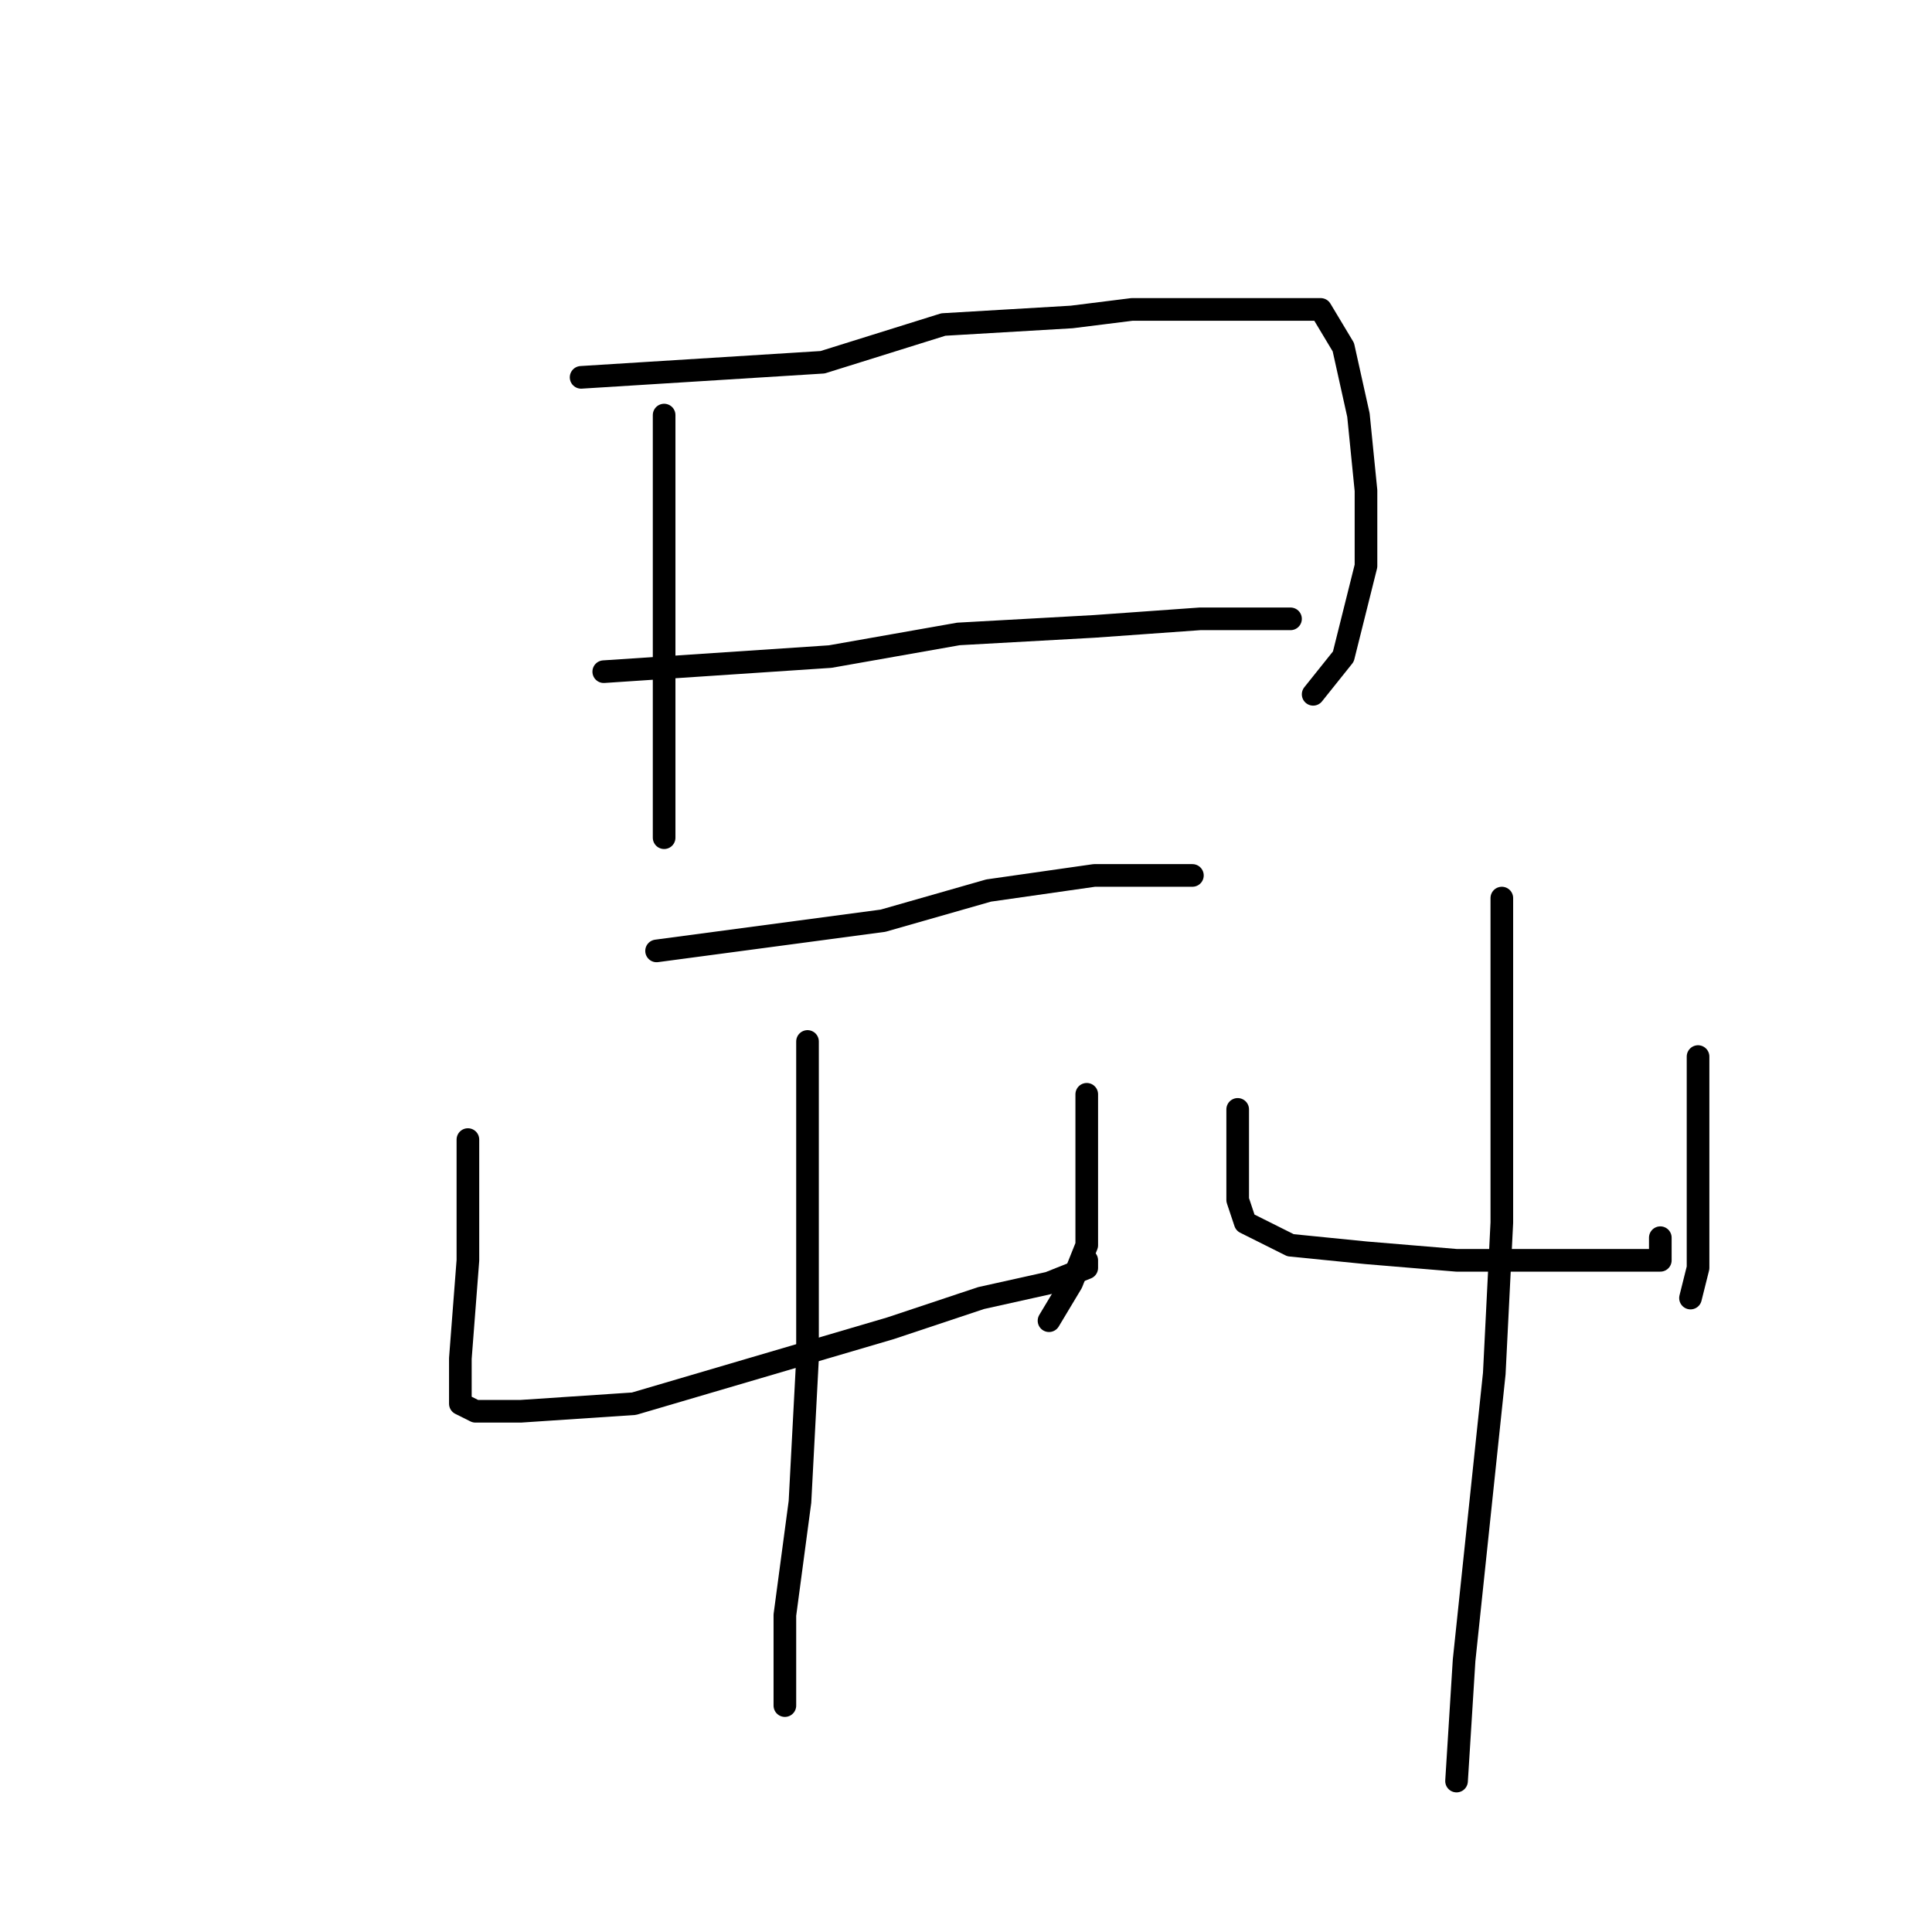 <?xml version="1.0" standalone="no"?>
    <svg width="256" height="256" xmlns="http://www.w3.org/2000/svg" version="1.1">
    <polyline stroke="black" stroke-width="3" stroke-linecap="round" fill="transparent" stroke-linejoin="round" points="88 55 88 59 88 63 88 75 88 89 88 98 88 105 88 109 88 111 88 111 " />
        <polyline stroke="black" stroke-width="3" stroke-linecap="round" fill="transparent" stroke-linejoin="round" points="77 50 93 49 109 48 125 43 142 42 150 41 163 41 171 41 175 41 178 46 180 55 181 65 181 75 178 87 174 92 174 92 " />
        <polyline stroke="black" stroke-width="3" stroke-linecap="round" fill="transparent" stroke-linejoin="round" points="80 89 95 88 110 87 127 84 145 83 159 82 167 82 171 82 171 82 " />
        <polyline stroke="black" stroke-width="3" stroke-linecap="round" fill="transparent" stroke-linejoin="round" points="87 126 102 124 117 122 131 118 145 116 154 116 158 116 158 116 " />
        <polyline stroke="black" stroke-width="3" stroke-linecap="round" fill="transparent" stroke-linejoin="round" points="62 151 62 157 62 163 62 167 61 180 61 183 61 184 61 186 63 187 69 187 84 186 101 181 118 176 130 172 139 170 144 168 144 167 144 167 " />
        <polyline stroke="black" stroke-width="3" stroke-linecap="round" fill="transparent" stroke-linejoin="round" points="144 145 144 152 144 159 144 165 142 170 139 175 139 175 " />
        <polyline stroke="black" stroke-width="3" stroke-linecap="round" fill="transparent" stroke-linejoin="round" points="107 138 107 150 107 162 107 180 106 199 104 214 104 222 104 225 104 226 104 226 " />
        <polyline stroke="black" stroke-width="3" stroke-linecap="round" fill="transparent" stroke-linejoin="round" points="164 147 164 150 164 153 164 159 165 162 171 165 181 166 193 167 203 167 211 167 217 167 219 167 220 167 220 164 220 164 " />
        <polyline stroke="black" stroke-width="3" stroke-linecap="round" fill="transparent" stroke-linejoin="round" points="225 140 225 147 225 154 225 162 225 168 224 172 224 172 " />
        <polyline stroke="black" stroke-width="3" stroke-linecap="round" fill="transparent" stroke-linejoin="round" points="199 119 199 132 199 145 199 162 198 182 196 201 194 220 193 236 193 236 " />
        </svg>